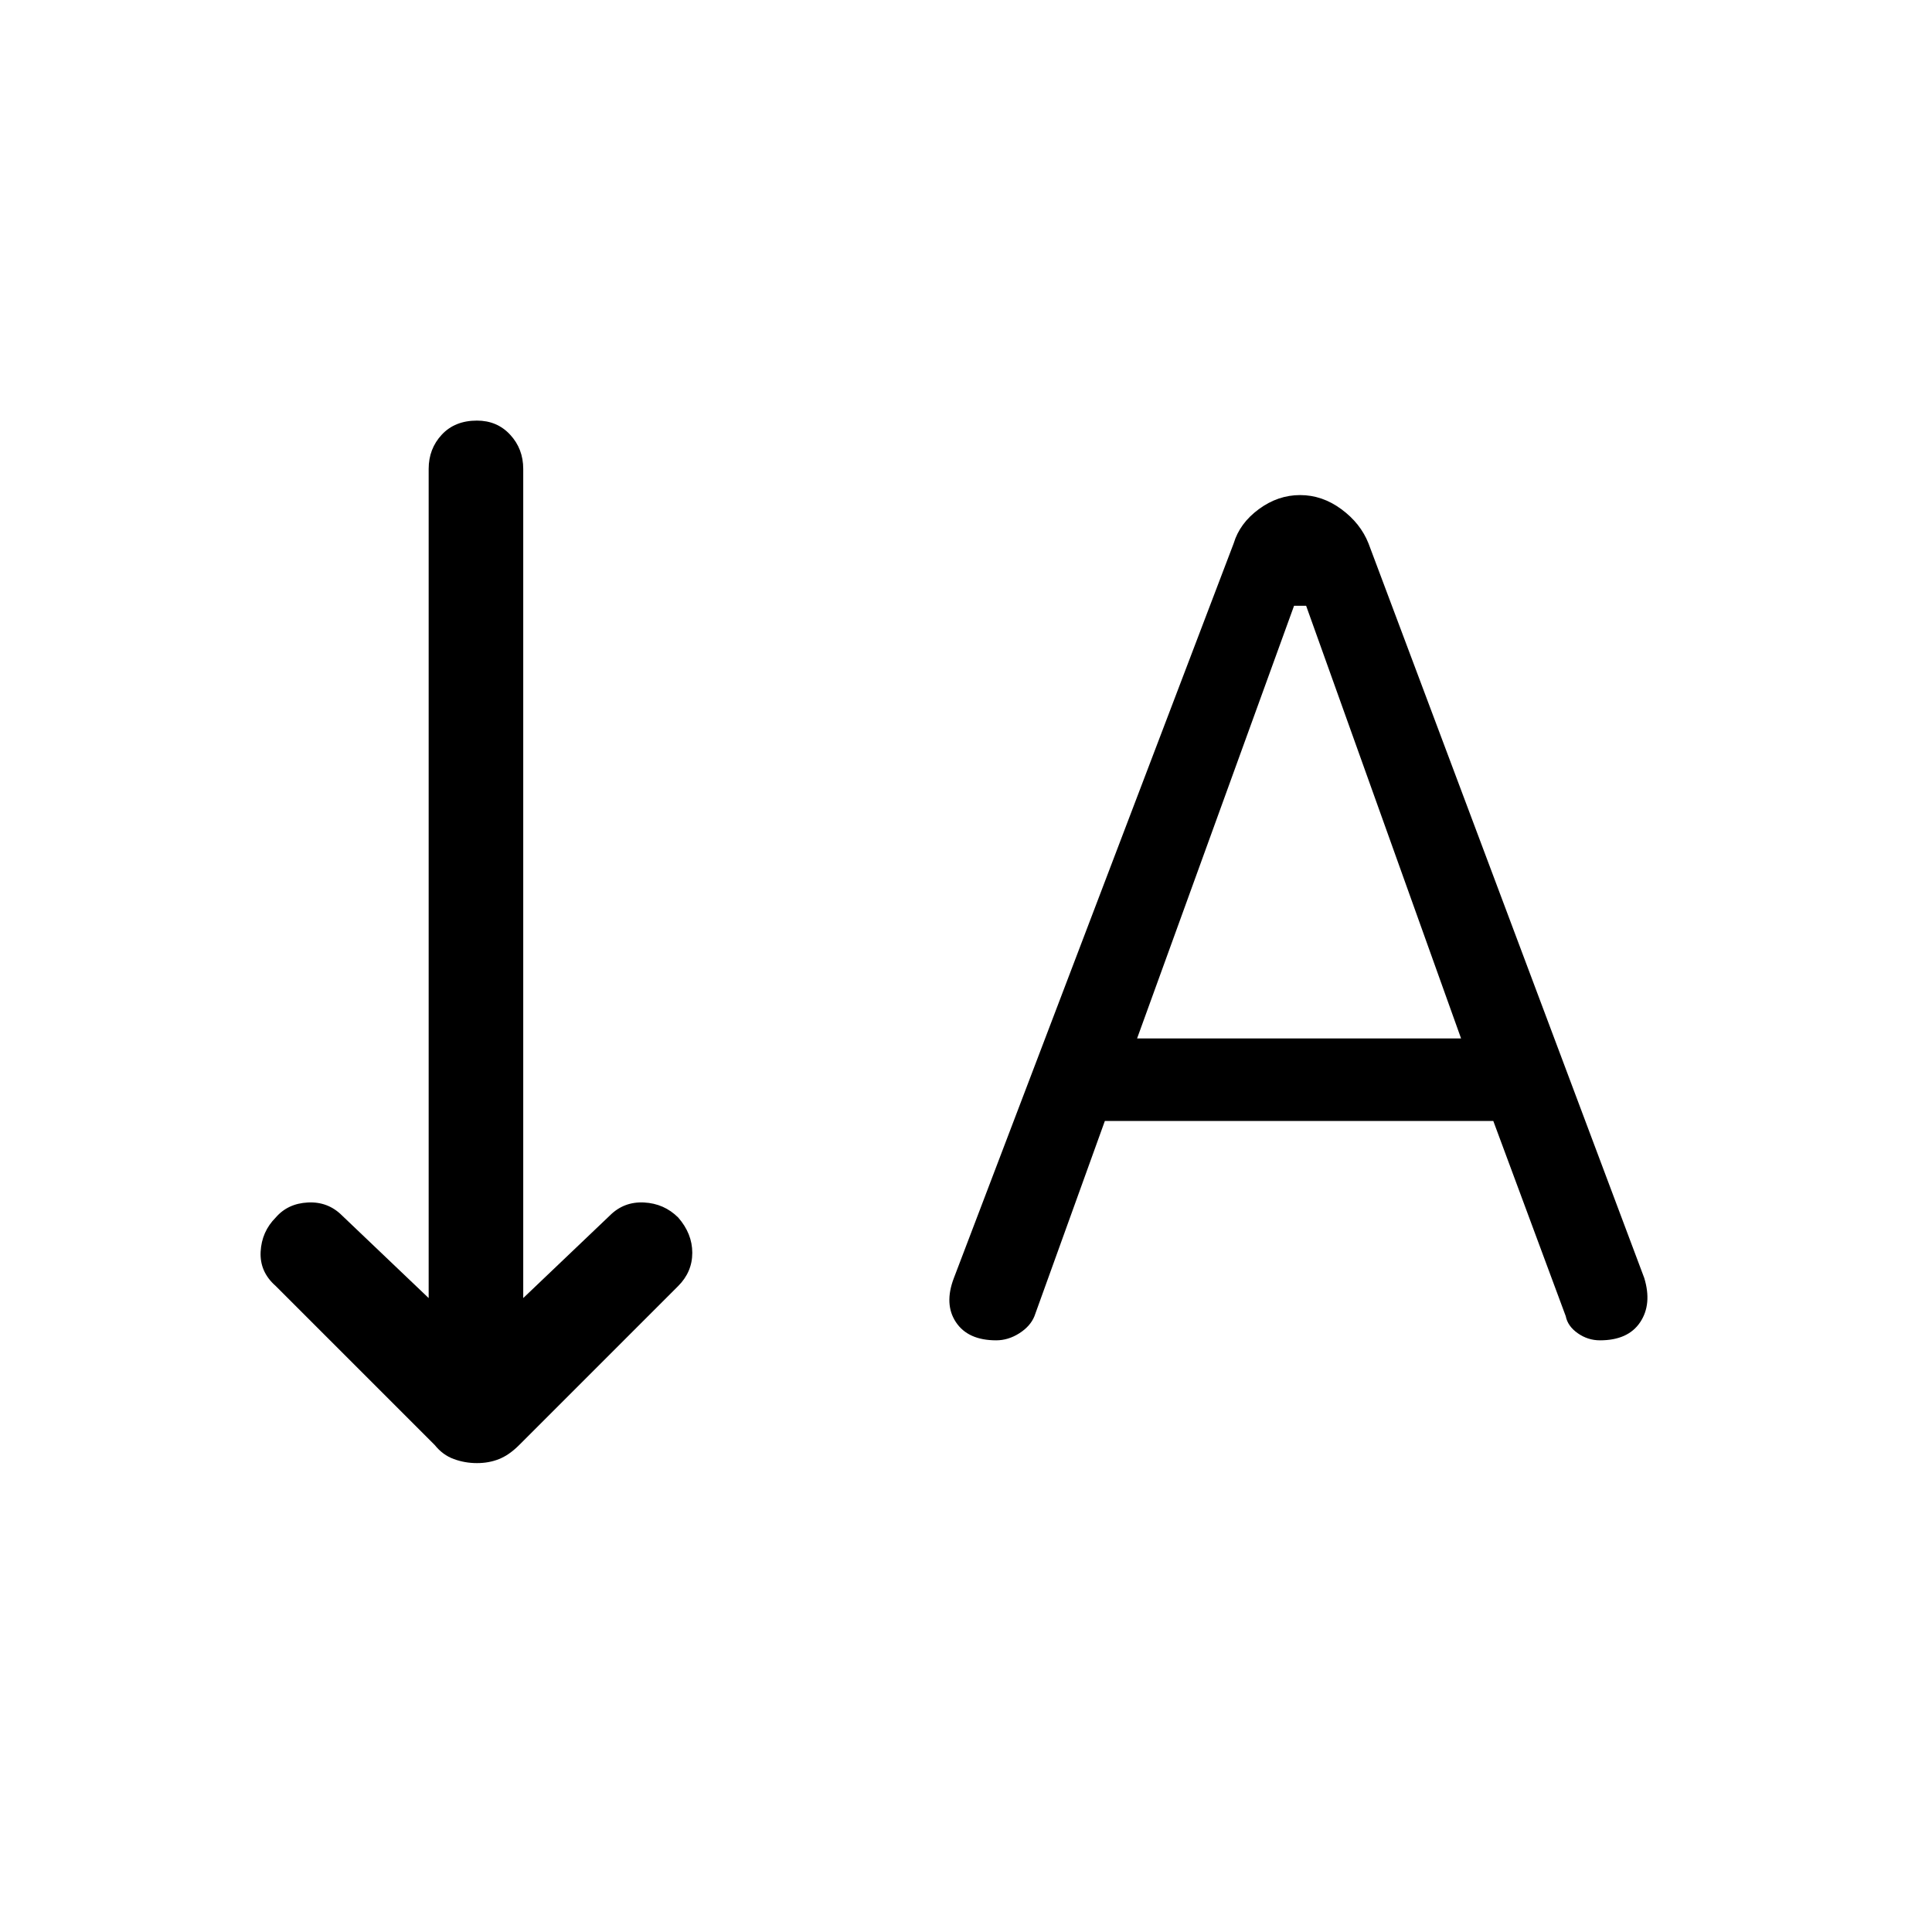 <svg xmlns="http://www.w3.org/2000/svg" height="40" width="40"><path d="M23.542 21.5H30.25L27.042 12.542H26.792ZM9.875 30.292Q9.625 30.292 9.396 30.208Q9.167 30.125 9 29.917L5.708 26.625Q5.375 26.333 5.396 25.917Q5.417 25.5 5.708 25.208Q5.958 24.917 6.375 24.896Q6.792 24.875 7.083 25.167L8.875 26.875V9.708Q8.875 9.292 9.146 9Q9.417 8.708 9.875 8.708Q10.292 8.708 10.562 9Q10.833 9.292 10.833 9.708V26.875L12.625 25.167Q12.917 24.875 13.333 24.896Q13.75 24.917 14.042 25.208Q14.333 25.542 14.333 25.938Q14.333 26.333 14.042 26.625L10.75 29.917Q10.542 30.125 10.333 30.208Q10.125 30.292 9.875 30.292ZM20.625 27.75Q20.042 27.75 19.792 27.375Q19.542 27 19.75 26.458L25.542 11.25Q25.667 10.833 26.062 10.542Q26.458 10.25 26.917 10.25Q27.375 10.25 27.771 10.542Q28.167 10.833 28.333 11.25L34.042 26.458Q34.208 27 33.958 27.375Q33.708 27.75 33.125 27.75Q32.875 27.75 32.667 27.604Q32.458 27.458 32.417 27.25L30.917 23.208H22.875L21.417 27.25Q21.333 27.458 21.104 27.604Q20.875 27.75 20.625 27.75Z"/></svg>